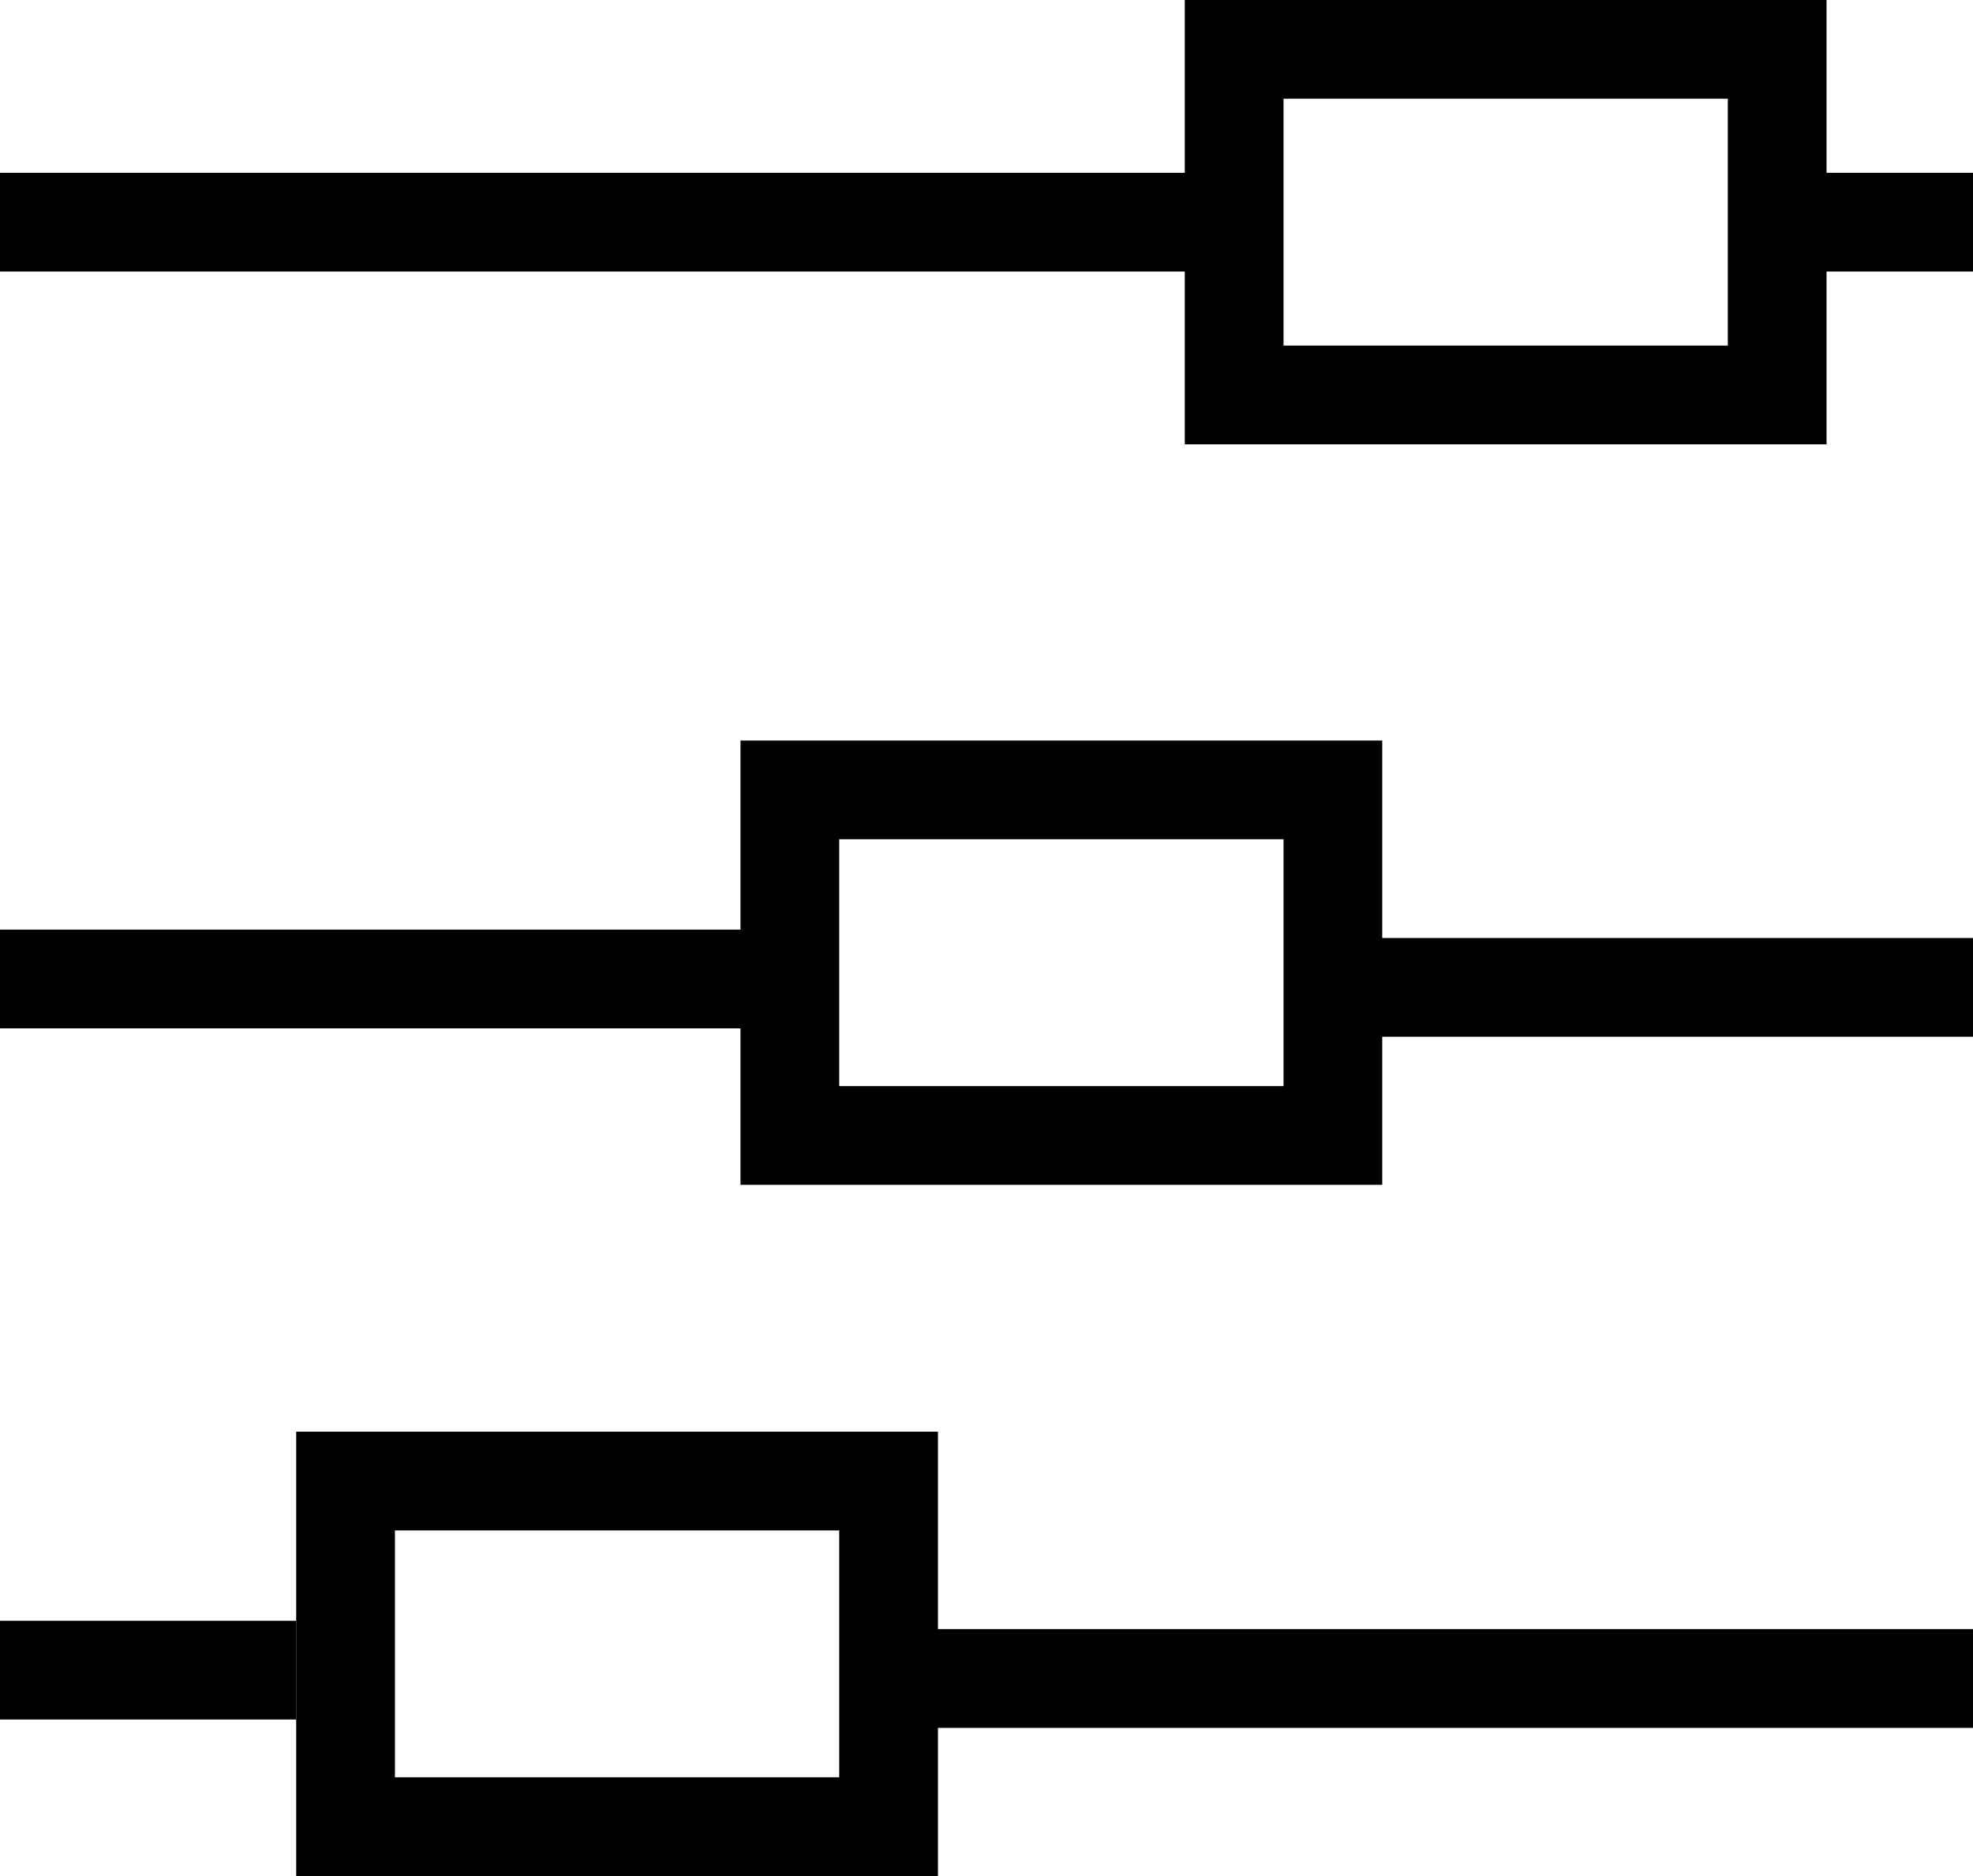 <svg class="icon" width="200" height="190.16" viewBox="0 0 1077 1024" xmlns="http://www.w3.org/2000/svg"><path d="M646.737 94.316H0v53.895h646.737V94.316zm431.158 0h-80.842v53.895h80.842V94.316zM943.158 53.895v134.737H700.632V53.895h242.526M997.053 0H646.737v242.526h350.316V0zM404.21 507.419H0v53.895h404.21v-53.895zM1077.895 512H754.526v53.895h323.369V512zm-377.263-53.895v134.737H458.105V458.105h242.527m53.894-53.894H404.211v242.526h350.315V404.21zM161.684 884.682H0v53.895h161.684v-53.895zm916.21 4.581H485.054v53.895h592.842v-53.895z"/><path d="M458.105 835.368v134.737H215.58V835.368h242.526M512 781.474H161.684V1024H512V781.474z"/></svg>